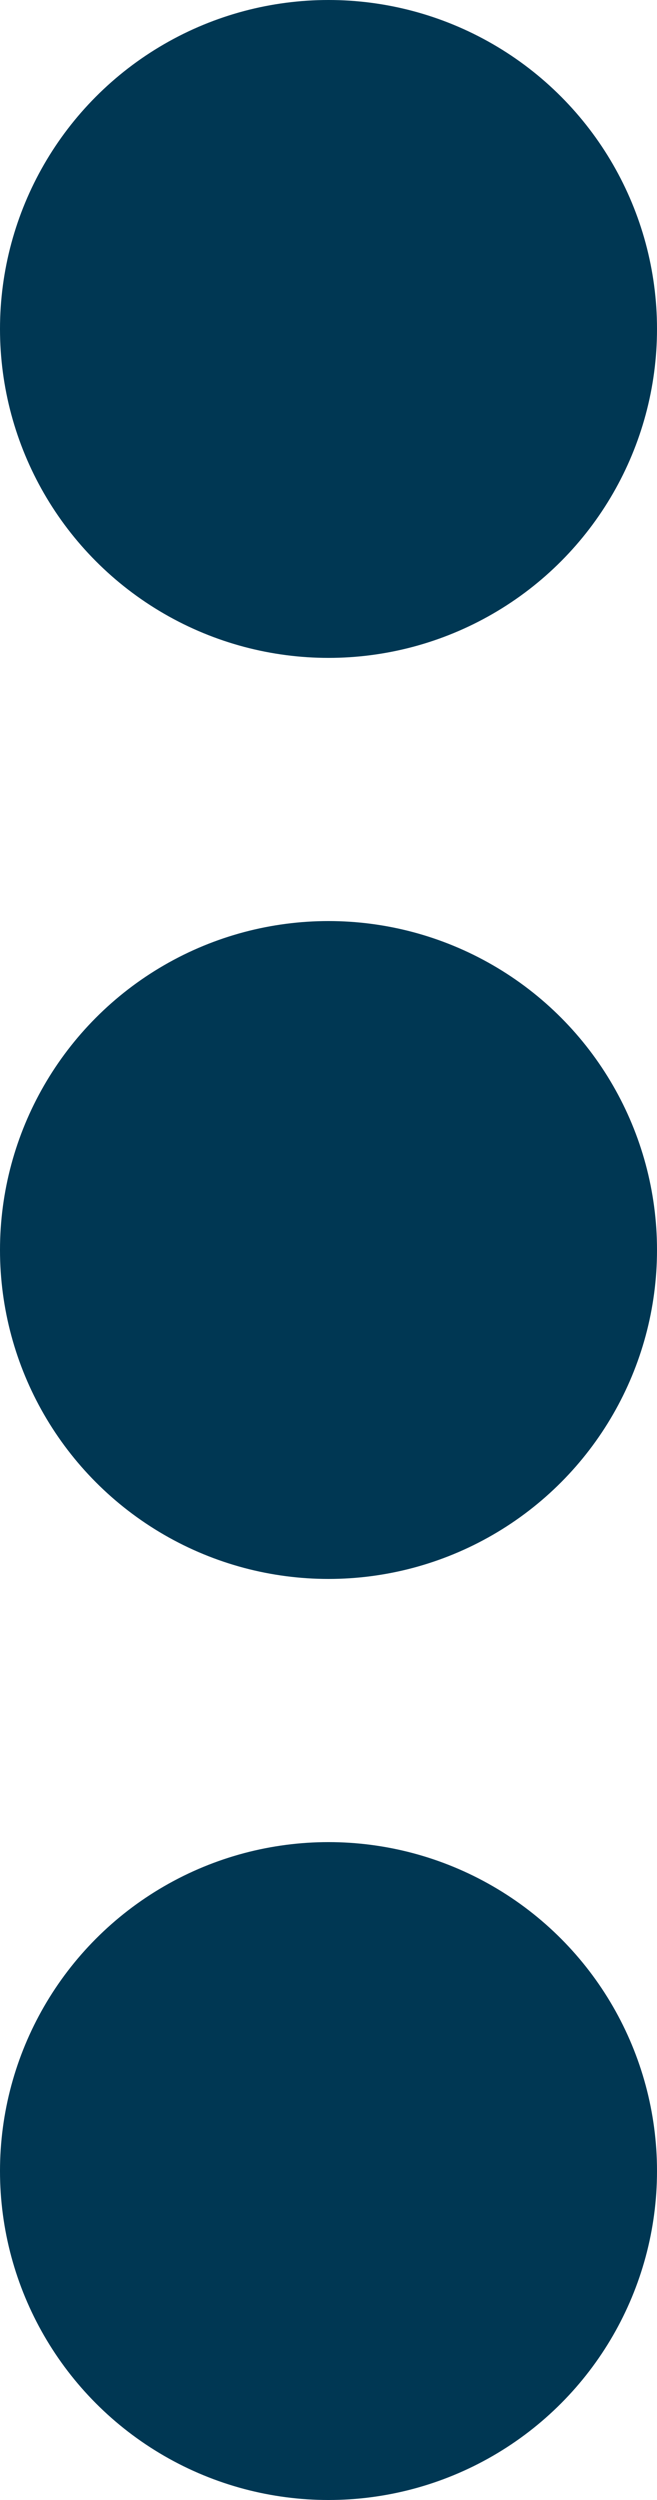 <svg xmlns="http://www.w3.org/2000/svg" width="5" height="19" viewBox="0 0 5 19">
  <g id="options" transform="translate(-346 -19)">
    <g id="Layer_2" data-name="Layer 2" transform="translate(334.033 18)">
      <circle id="Ellipse_49" data-name="Ellipse 49" cx="2.5" cy="2.5" r="2.5" transform="translate(11.967 1)" fill="#003753"/>
      <circle id="Ellipse_50" data-name="Ellipse 50" cx="2.5" cy="2.5" r="2.5" transform="translate(11.967 8)" fill="#003753"/>
      <circle id="Ellipse_51" data-name="Ellipse 51" cx="2.5" cy="2.5" r="2.5" transform="translate(11.967 15)" fill="#003753"/>
    </g>
  </g>
</svg>
